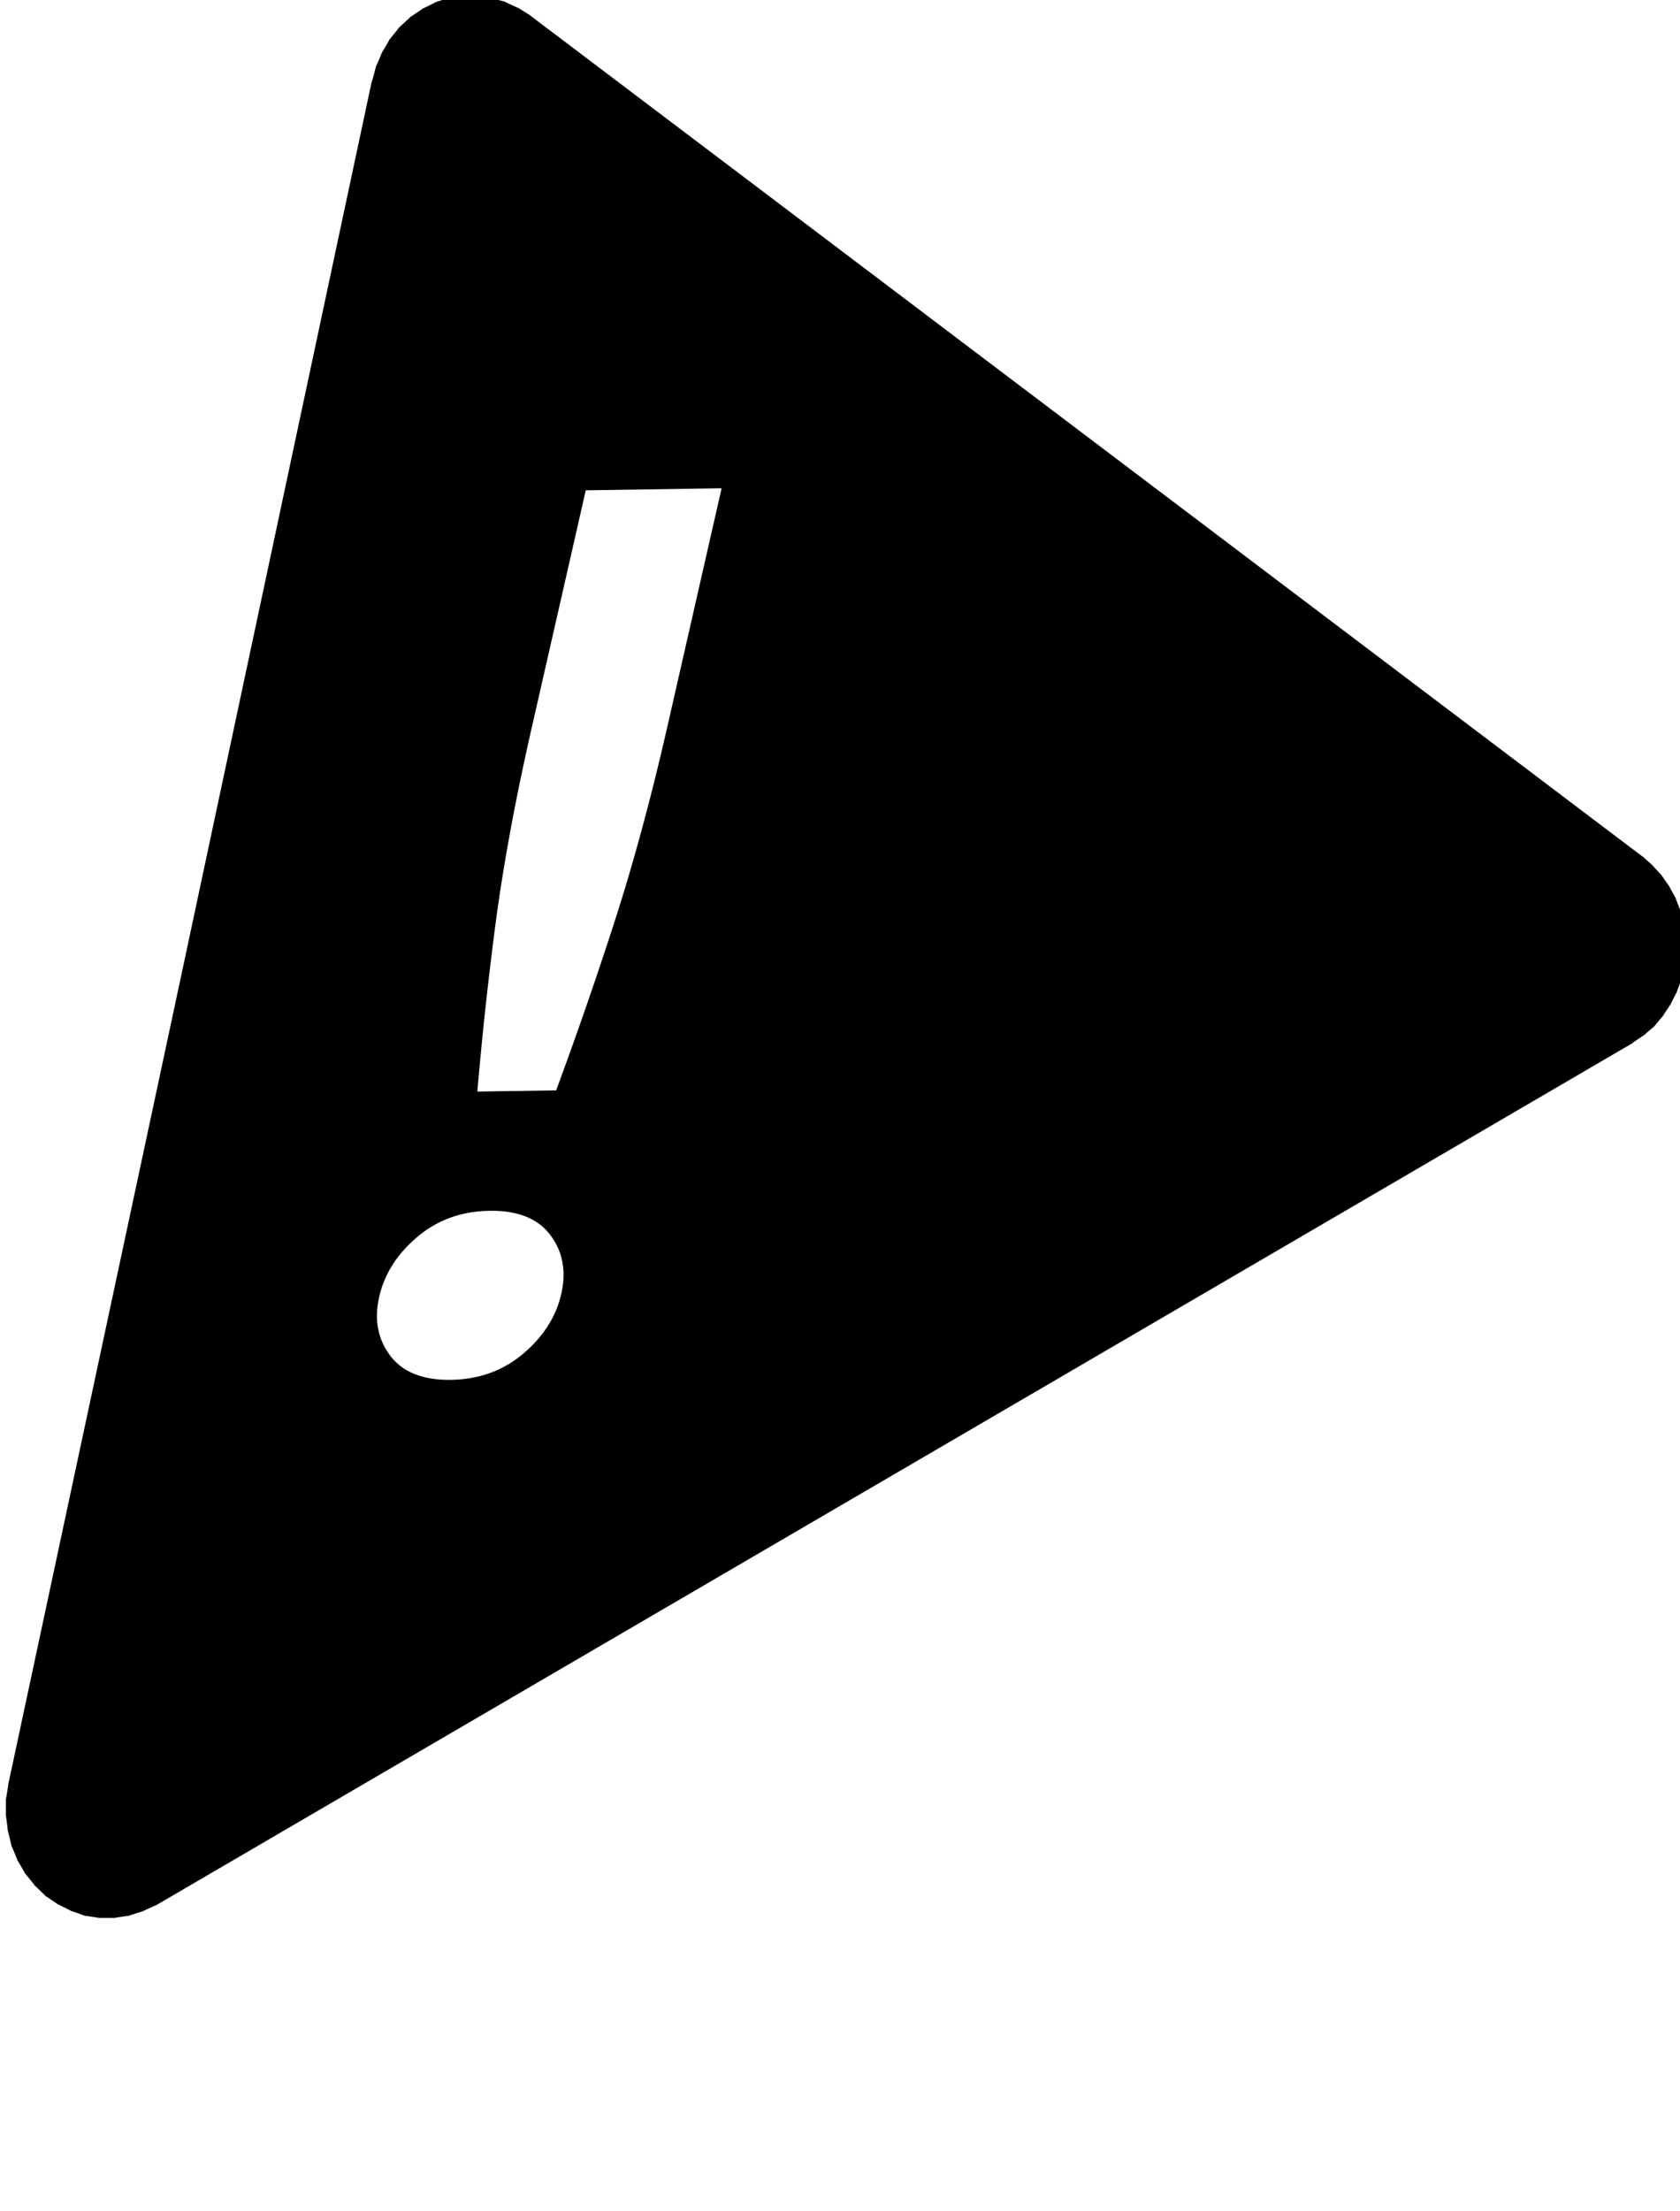 <svg xmlns="http://www.w3.org/2000/svg" id="svg3022" version="1.1" viewBox="0 0 76.02 100"><g id="layer1" font-style="normal" font-weight="normal" transform="translate(0,-952.362)"><g style="letter-spacing:0;word-spacing:0" id="text4609" fill="#000" font-family="Ubuntu" font-size="84.907" font-stretch="normal" font-variant="normal" line-height="125%" transform="matrix(0.724,-0.011,-0.153,0.672,14.43,339.673)"><path id="path4665" fill="#000" d="m225.57,964.26c-0,4.755-0.17,9.085-0.509,12.991-0.34,3.849-0.764,7.698-1.274,11.547h-4.925c-0.509-3.849-0.934-7.698-1.274-11.547-0.34-3.906-0.509-8.236-0.509-12.991v-15.963h8.491v15.963m1.443,38.293c-0,1.528-0.509,2.859-1.528,3.991-1.019,1.132-2.406,1.698-4.16,1.698-1.755,0-3.142-0.566-4.16-1.698-1.019-1.132-1.528-2.462-1.528-3.991,0-1.528,0.509-2.858,1.528-3.991s2.406-1.698,4.16-1.698c1.755,0,3.142,0.566,4.16,1.698,1.019,1.132,1.528,2.462,1.528,3.991m-24.41-87.81c0.246-0.008-0.98,0.137-1.088,0.13,0.027-0.007-0.098,0.025-0.12,0.035-0.132,0.057-0.824,0.313-0.681,0.247,0.168-0.077-0.888,0.537-0.738,0.431,0.15-0.107-0.779,0.677-0.65,0.543,0.129-0.134-0.66,0.852-0.555,0.692,0.105-0.159-0.515,0.986-0.435,0.805,0.08-0.181-0.344,1.08-0.292,0.881,0.052-0.199-0.203,1.17-0.18,0.957,0.021-0.197-0.016,0.905-0.028,0.922-0.001,0.001-0.016,0.091-0.016,0.073l0.809,59.835c0.234,18.272,0.468,36.543,0.702,54.815-0.002-0.222,0.091,1.262,0.06,1.034s0.279,1.266,0.219,1.037c-0.06-0.229,0.442,1.301,0.355,1.076s0.548,1.22,0.436,1.003c-0.112-0.217,0.731,1.21,0.595,1.006s0.824,1.083,0.668,0.897c-0.156-0.187,0.953,0.991,0.78,0.825-0.173-0.166,1.007,0.856,0.821,0.715-0.187-0.142,1.081,0.682,0.885,0.568-0.196-0.114,1.128,0.543,0.926,0.458-0.202-0.085,1.138,0.401,0.934,0.347-0.204-0.054,1.16,0.185,0.959,0.163-0.201-0.021,1.09,0,0.896,0.015-0.194,0.012,1.08-0.177,0.896-0.133-0.183,0.044,0.97-0.358,0.801-0.282-0.169,0.076,0.896-0.5,0.745-0.394,26.776-18.913,53.551-37.827,80.327-56.741a6.512,4.905,57.537,0,0,0.024,-0.036c-0.134,0.095,0.687-0.588,0.57-0.47-0.117,0.117,0.613-0.72,0.514-0.582-0.099,0.138,0.473-0.85,0.395-0.695-0.079,0.156,0.372-0.941,0.315-0.77-0.057,0.171,0.246-0.992,0.211-0.809-0.035,0.184,0.144-1.077,0.132-0.884-0.012,0.194-0.015-1.123-0.004-0.923,0.011,0.2-0.134-1.128-0.1-0.924,0.034,0.203-0.285-1.13-0.228-0.926,0.057,0.204-0.378-1.165-0.3-0.964,0.078,0.2-0.51-1.086-0.412-0.892,0.098,0.194-0.625-1.078-0.508-0.894,0.117,0.184-0.722-0.993-0.588-0.821,0.134,0.171-0.785-0.904-0.637-0.748s-0.877-0.814-0.717-0.676c0.147,0.126-0.668-0.535-0.693-0.565-0.023-0.016-0.049-0.022-0.072-0.038-27.2-19.275-54.398-38.556-81.598-57.832,0.033,0.024-0.115-0.091-0.151-0.113-0.189-0.112-0.981-0.591-0.806-0.493,0.21,0.118-1.206-0.543-0.99-0.459,0.216,0.084-1.239-0.36-1.022-0.312,0.217,0.048-1.195-0.138-0.983-0.127a6.512,4.905,57.537,0,0,-0.384,-0.006z"/></g></g></svg>